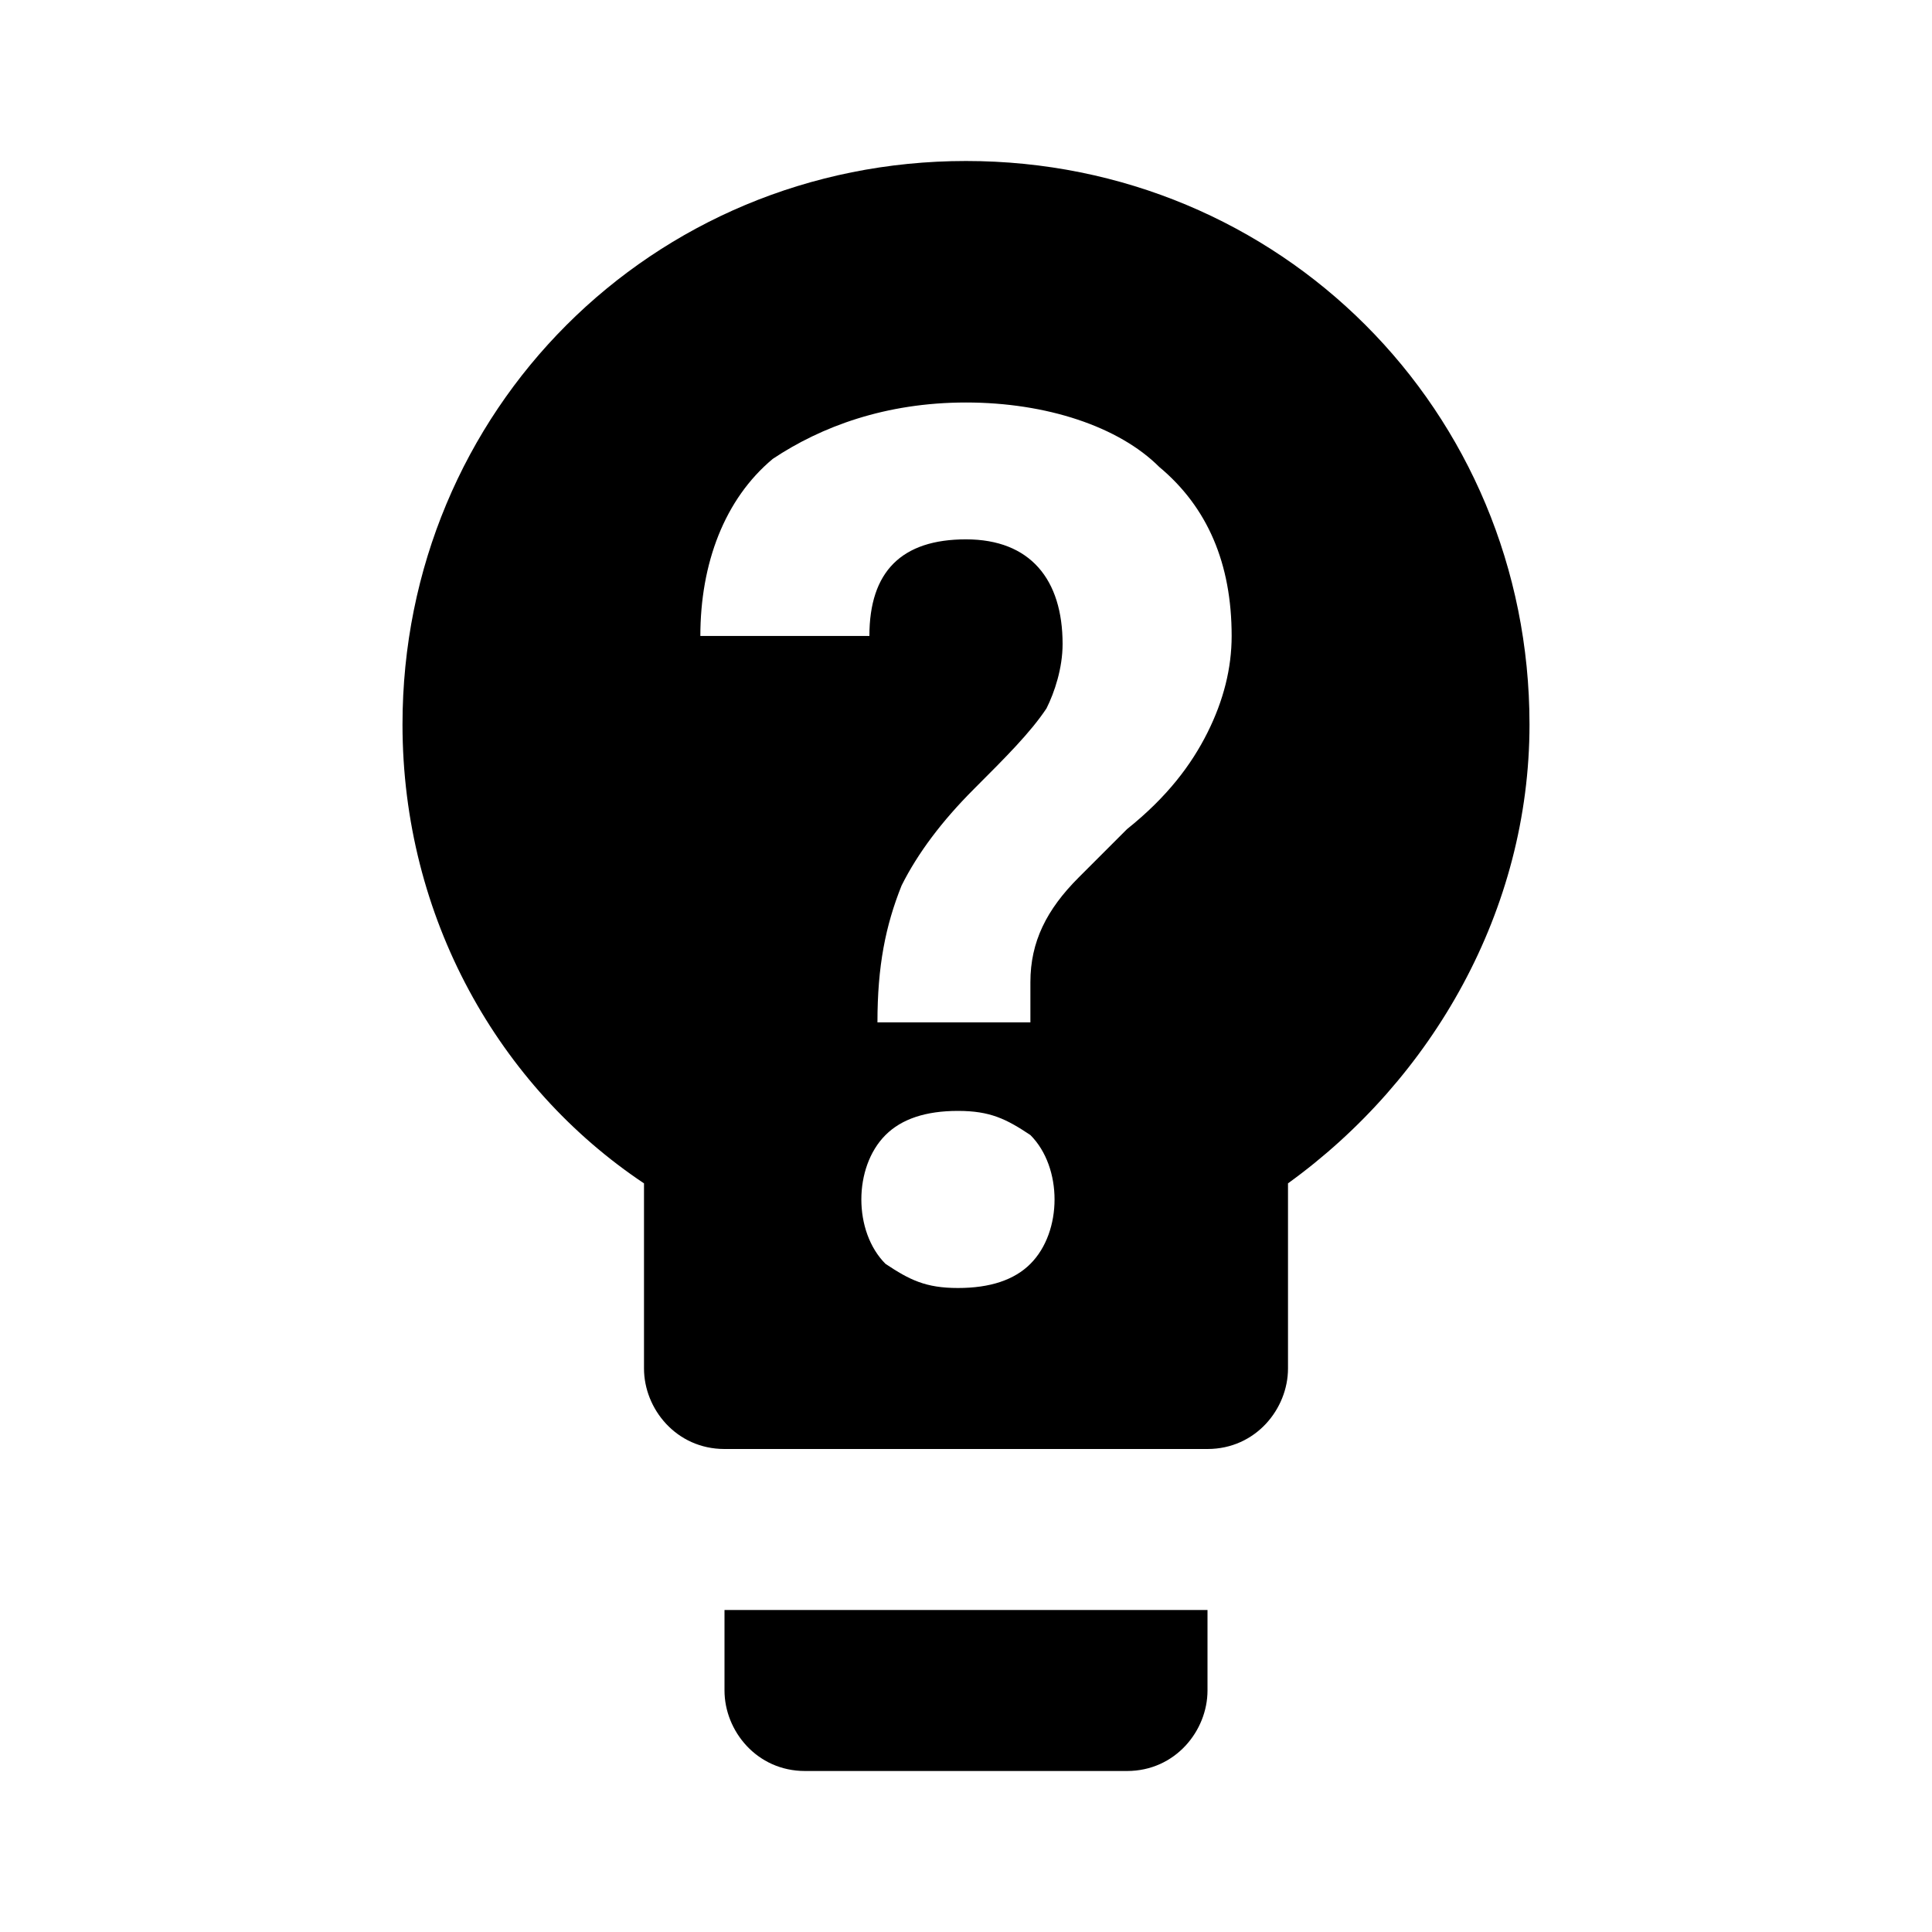<?xml version="1.0" encoding="utf-8"?>
<!-- Generator: Adobe Illustrator 22.1.0, SVG Export Plug-In . SVG Version: 6.00 Build 0)  -->
<svg version="1.1" id="Ebene_1" xmlns="http://www.w3.org/2000/svg" xmlns:xlink="http://www.w3.org/1999/xlink" x="0px" y="0px"
	 width="24px" height="24px" viewBox="0 0 24 24" enable-background="new 0 0 24 24" xml:space="preserve">
<g>
	<path fill="#000000" d="M12,2C8.1,2,5,5.1,5,9c0,2.4,1.2,4.5,3,5.7V17c0,0.5,0.4,1,1,1h6c0.6,0,1-0.5,1-1v-2.3c1.8-1.3,3-3.4,3-5.7
		C19,5.1,15.9,2,12,2z M12.8,15.7c-0.2,0.2-0.5,0.3-0.9,0.3c-0.4,0-0.6-0.1-0.9-0.3c-0.2-0.2-0.3-0.5-0.3-0.8c0-0.3,0.1-0.6,0.3-0.8
		c0.2-0.2,0.5-0.3,0.9-0.3s0.6,0.1,0.9,0.3c0.2,0.2,0.3,0.5,0.3,0.8C13.1,15.2,13,15.5,12.8,15.7z M15,9.1c-0.2,0.4-0.5,0.8-1,1.2
		l-0.6,0.6c-0.4,0.4-0.6,0.8-0.6,1.3l0,0.5h-1.9c0-0.7,0.1-1.2,0.3-1.7c0.2-0.4,0.5-0.8,0.9-1.2c0.4-0.4,0.7-0.7,0.9-1
		c0.1-0.2,0.2-0.5,0.2-0.8c0-0.8-0.4-1.3-1.2-1.3c-0.4,0-0.7,0.1-0.9,0.3c-0.2,0.2-0.3,0.5-0.3,0.9H8.7c0-0.9,0.3-1.7,0.9-2.2
		C10.2,5.3,11,5,12,5c1,0,1.9,0.3,2.4,0.8C15,6.3,15.3,7,15.3,7.9C15.3,8.3,15.2,8.7,15,9.1z"/>
	<path fill="#000000" d="M9,21c0,0.5,0.4,1,1,1h4c0.6,0,1-0.5,1-1v-1H9V21z"/>
</g>
</svg>
